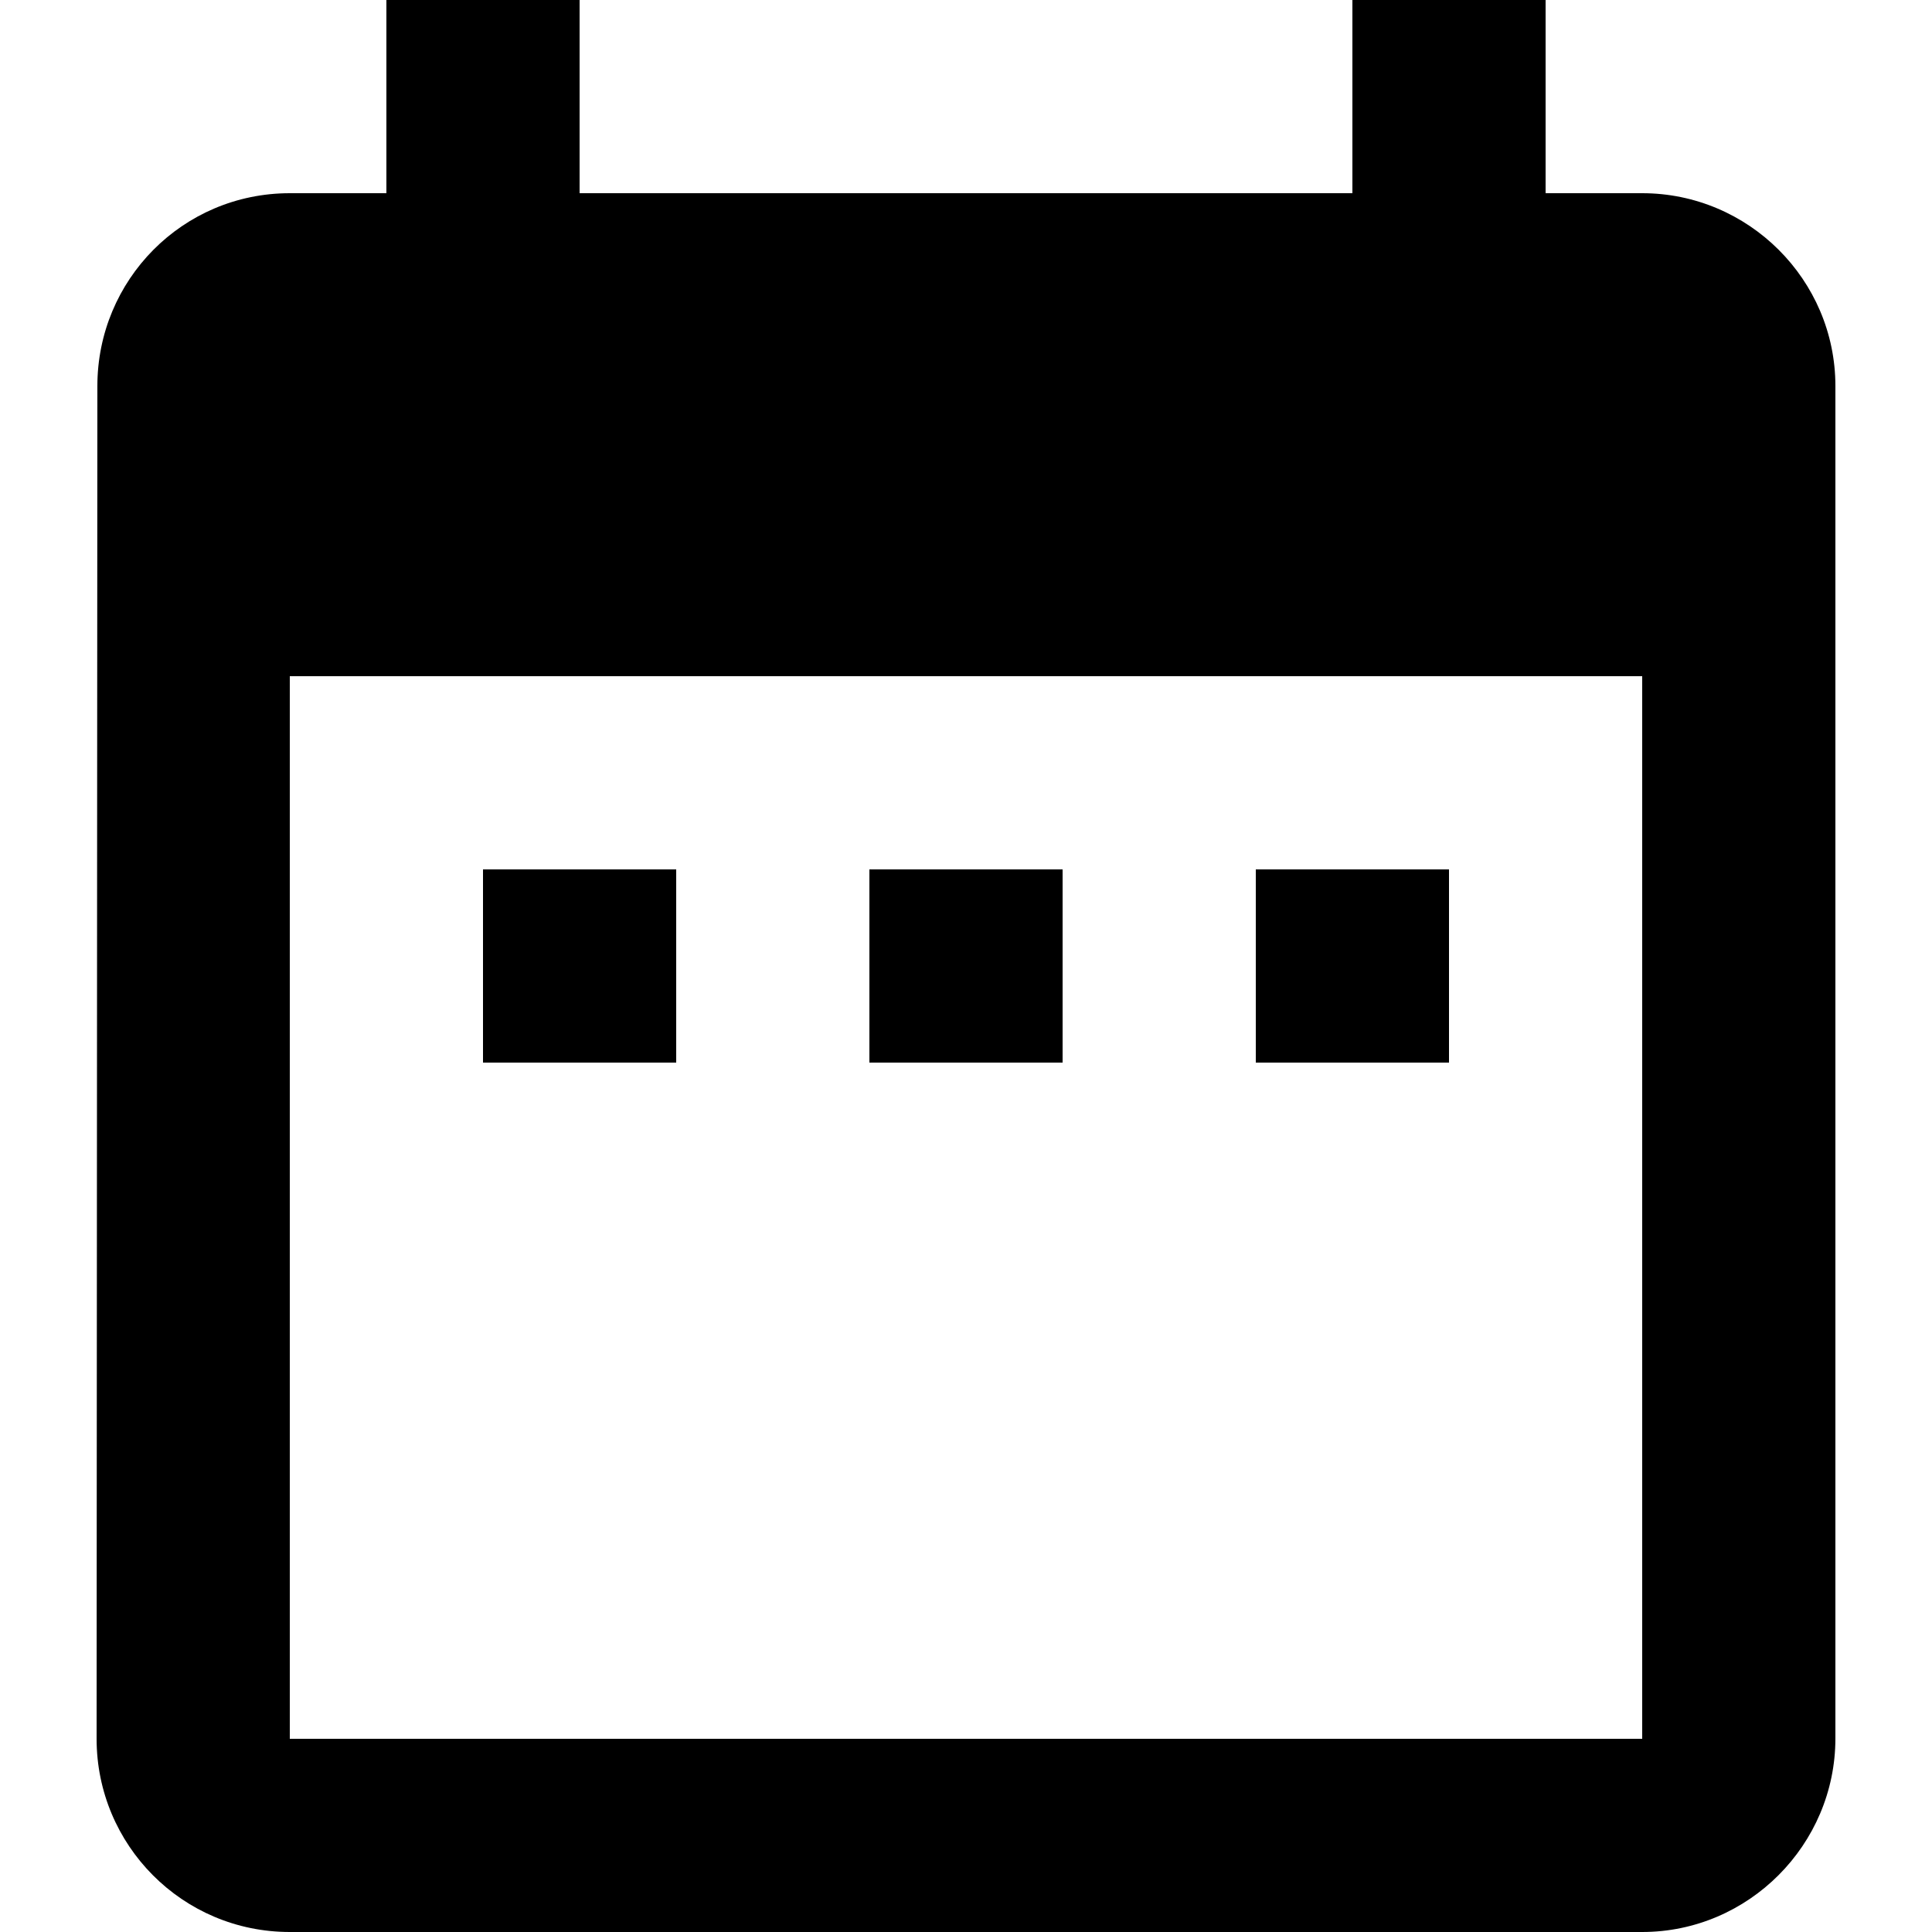 <?xml version="1.0" encoding="utf-8"?>
<!-- Generator: Adobe Illustrator 19.2.1, SVG Export Plug-In . SVG Version: 6.00 Build 0)  -->
<svg version="1.1" id="Layer_1" xmlns="http://www.w3.org/2000/svg" xmlns:xlink="http://www.w3.org/1999/xlink" x="0px" y="0px"
	 width="500px" height="500px" viewBox="0 0 500 500" enable-background="new 0 0 500 500" xml:space="preserve">
<path d="M175,225h-50v50h50V225z M275,225h-50v50h50V225z M375,225h-50v50h50V225z M425,50h-25V0h-50v50H150V0h-50v50H75
	c-27.8,0-49.8,22.5-49.8,49.9L25,450c0,27.5,22.2,50,50,50h350c27.5,0,50-22.6,50-50.1v-350C475,72.4,452.5,50,425,50z M425,450H75
	V175h350V450z"/>
</svg>
